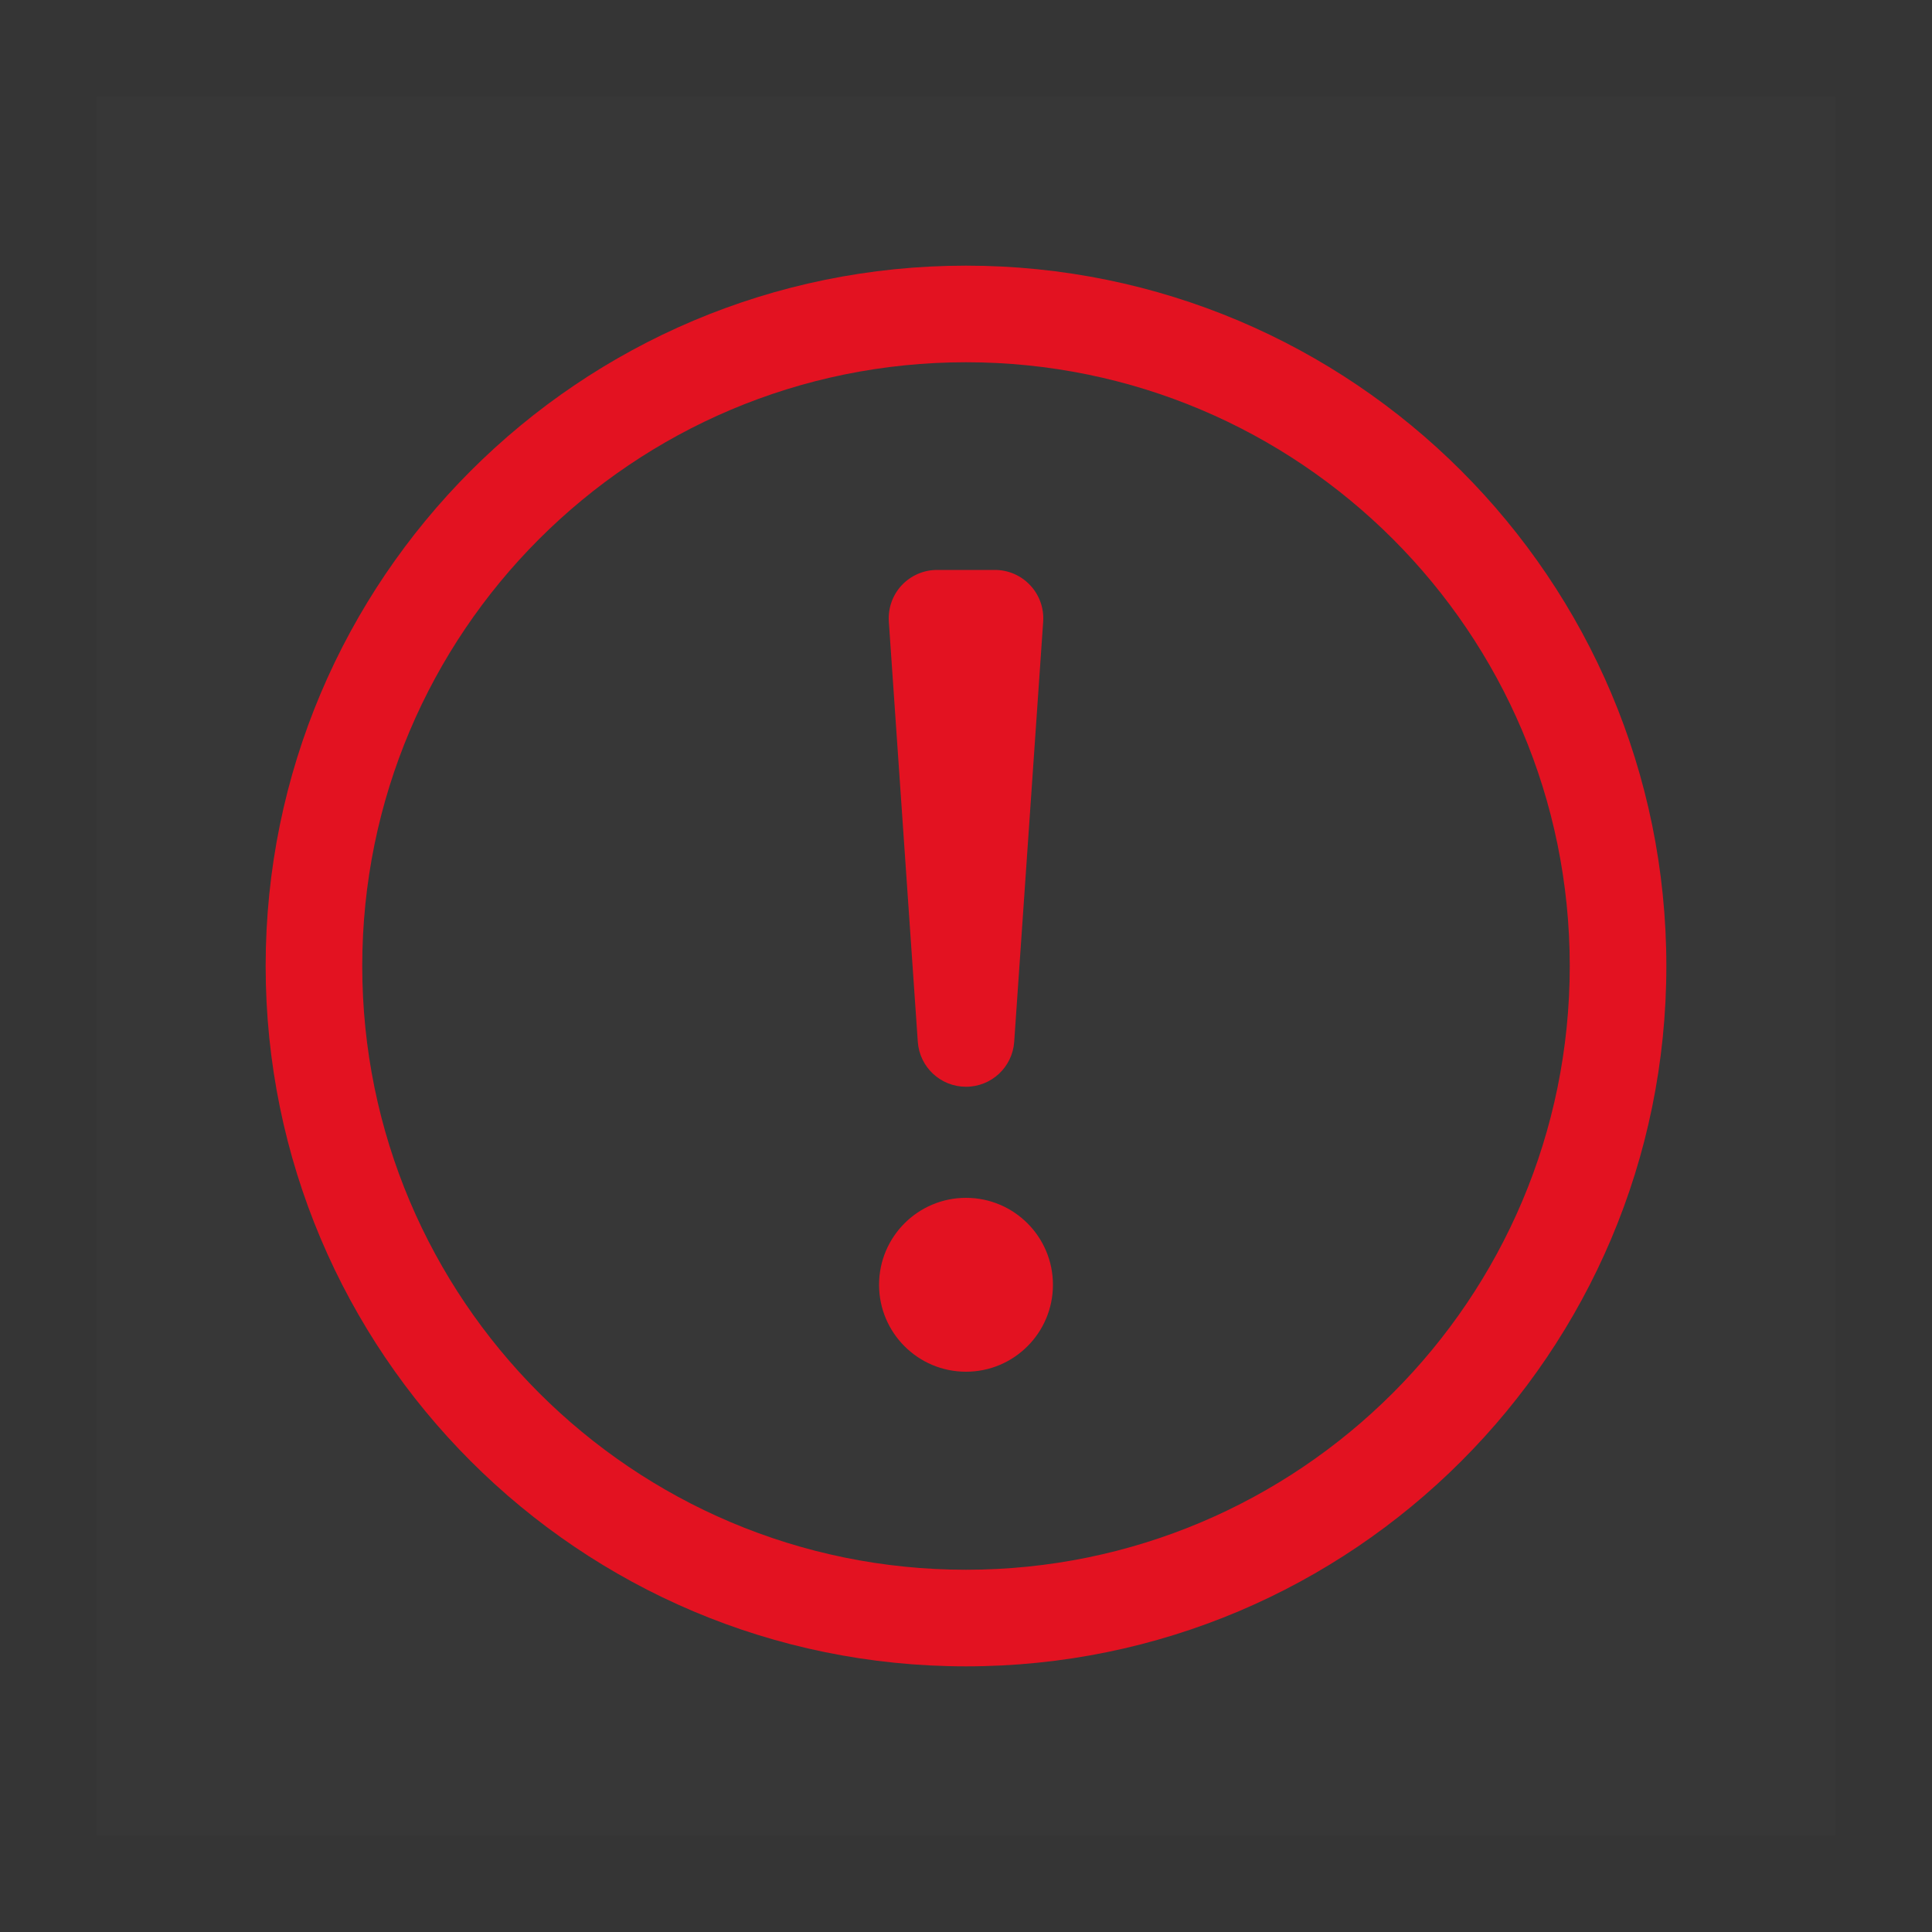 <svg width="20" height="20" viewBox="0 0 20 20" fill="none" xmlns="http://www.w3.org/2000/svg">
<rect x="0" y="0" width="20" height="20" fill="#333333" stroke="none"/>
<rect width="20" height="20" fill="white" fill-opacity="0.01"/>
<g clip-path="url(#clip0_346_42614)">
<rect width="18" height="18" transform="translate(1 1)" fill="white" fill-opacity="0.01"/>
<path fill-rule="evenodd" clip-rule="evenodd" d="M10 3.75C6.548 3.75 3.75 6.548 3.75 10C3.75 13.452 6.548 16.25 10 16.25C13.452 16.25 16.25 13.452 16.25 10C16.25 6.548 13.452 3.75 10 3.75ZM2.75 10C2.75 5.996 5.996 2.75 10 2.75C14.004 2.75 17.25 5.996 17.25 10C17.25 14.004 14.004 17.25 10 17.25C5.996 17.25 2.75 14.004 2.75 10ZM9.334 6.059C9.429 5.958 9.561 5.9 9.7 5.9H10.3C10.439 5.9 10.571 5.958 10.665 6.059C10.76 6.16 10.808 6.296 10.799 6.434L10.499 10.784C10.481 11.047 10.263 11.25 10 11.25C9.737 11.25 9.519 11.047 9.501 10.784L9.201 6.434C9.192 6.296 9.24 6.16 9.334 6.059ZM10.9 13.3C10.9 13.797 10.497 14.2 10 14.2C9.503 14.2 9.1 13.797 9.1 13.3C9.1 12.803 9.503 12.4 10 12.4C10.497 12.4 10.9 12.803 10.9 13.3Z" fill="#E31221"/>
</g>
<defs>
<clipPath id="clip0_346_42614">
<rect width="18" height="18" fill="white" transform="translate(1 1)"/>
</clipPath>
</defs>
</svg>
